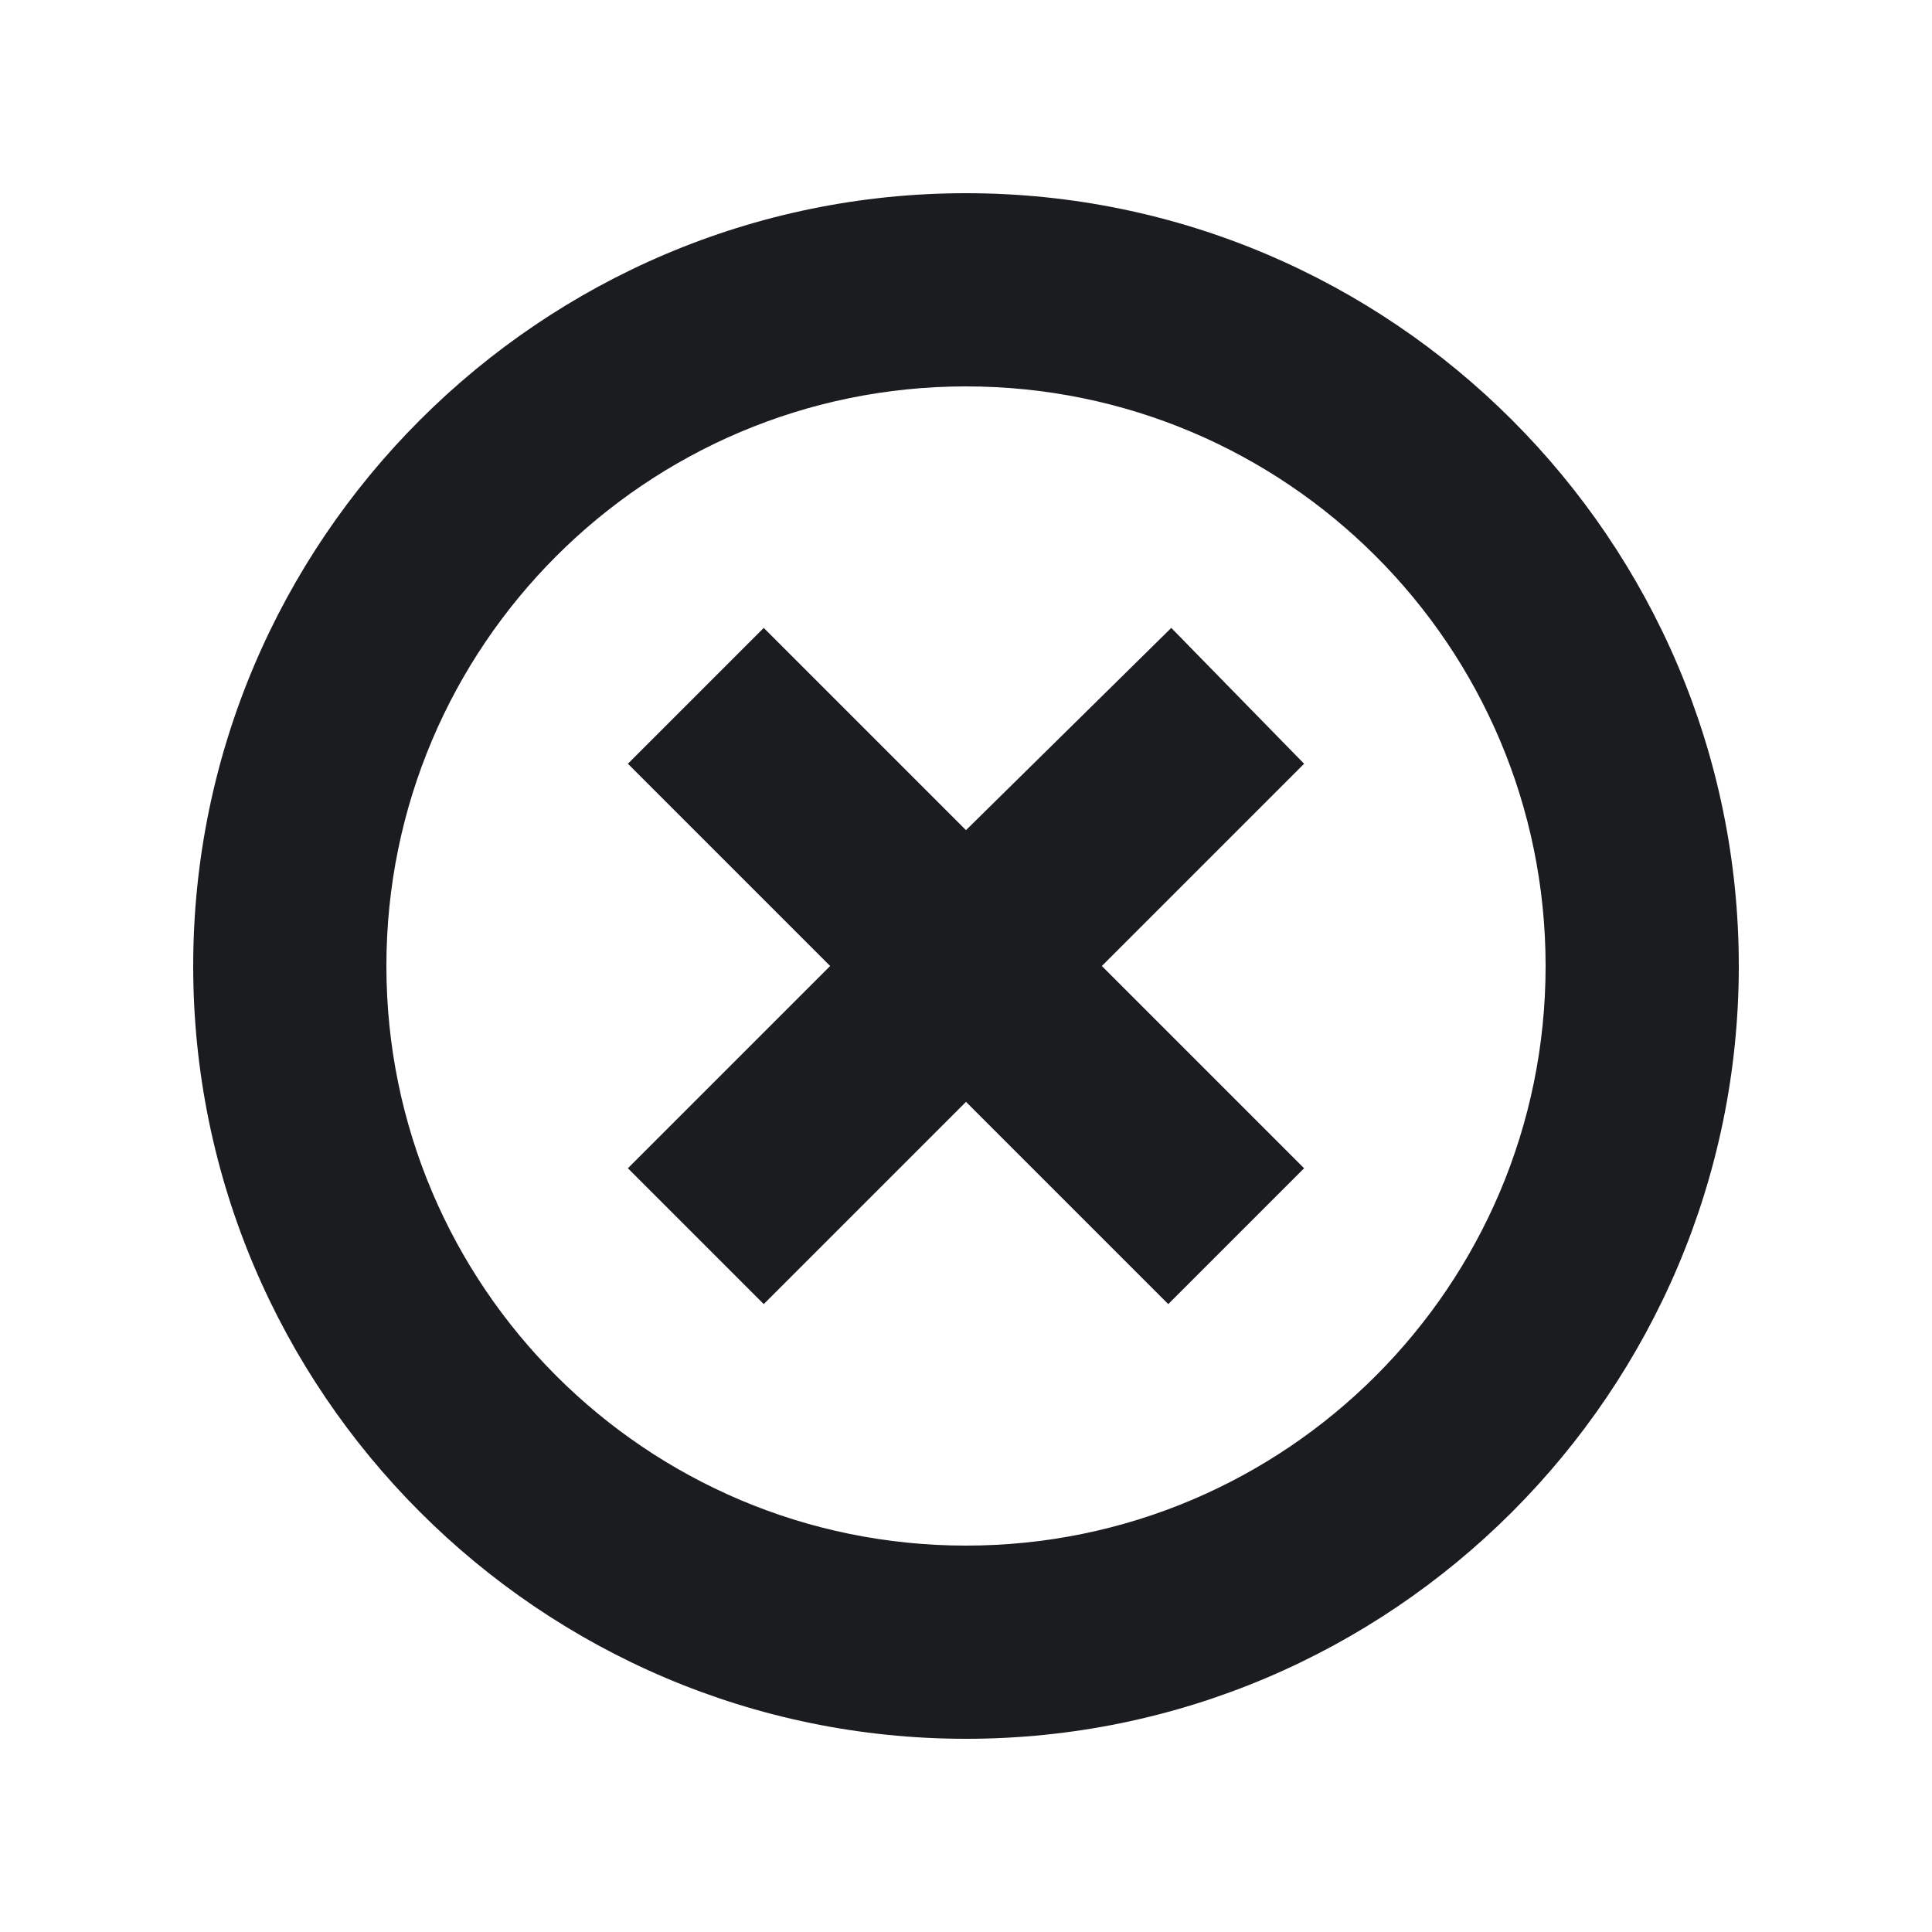 <svg width="16" height="16" viewBox="0 0 16 16" fill="none" xmlns="http://www.w3.org/2000/svg">
<g clip-path="url(#clip0_187_167)">
<path fill-rule="evenodd" clip-rule="evenodd" d="M8 1.6C11.525 1.6 14.4 4.475 14.4 8C14.4 11.525 11.525 14.4 8 14.4C4.475 14.4 1.6 11.525 1.6 8C1.6 4.475 4.475 1.6 8 1.6ZM8 3.2C5.35 3.2 3.2 5.35 3.2 8C3.2 10.65 5.35 12.8 8 12.8C10.65 12.8 12.8 10.65 12.8 8C12.8 5.35 10.65 3.2 8 3.2ZM9.7 5.2L10.8 6.325L9.125 8L10.8 9.675L9.675 10.8L8 9.125L6.325 10.8L5.2 9.675L6.875 8L5.2 6.325L6.325 5.2L8 6.875L9.7 5.2Z" fill="#1A1C1F"/>
</g>
<defs>
<clipPath id="clip0_187_167">
<rect width="16" height="16" fill="white"/>
</clipPath>
</defs>
</svg>
